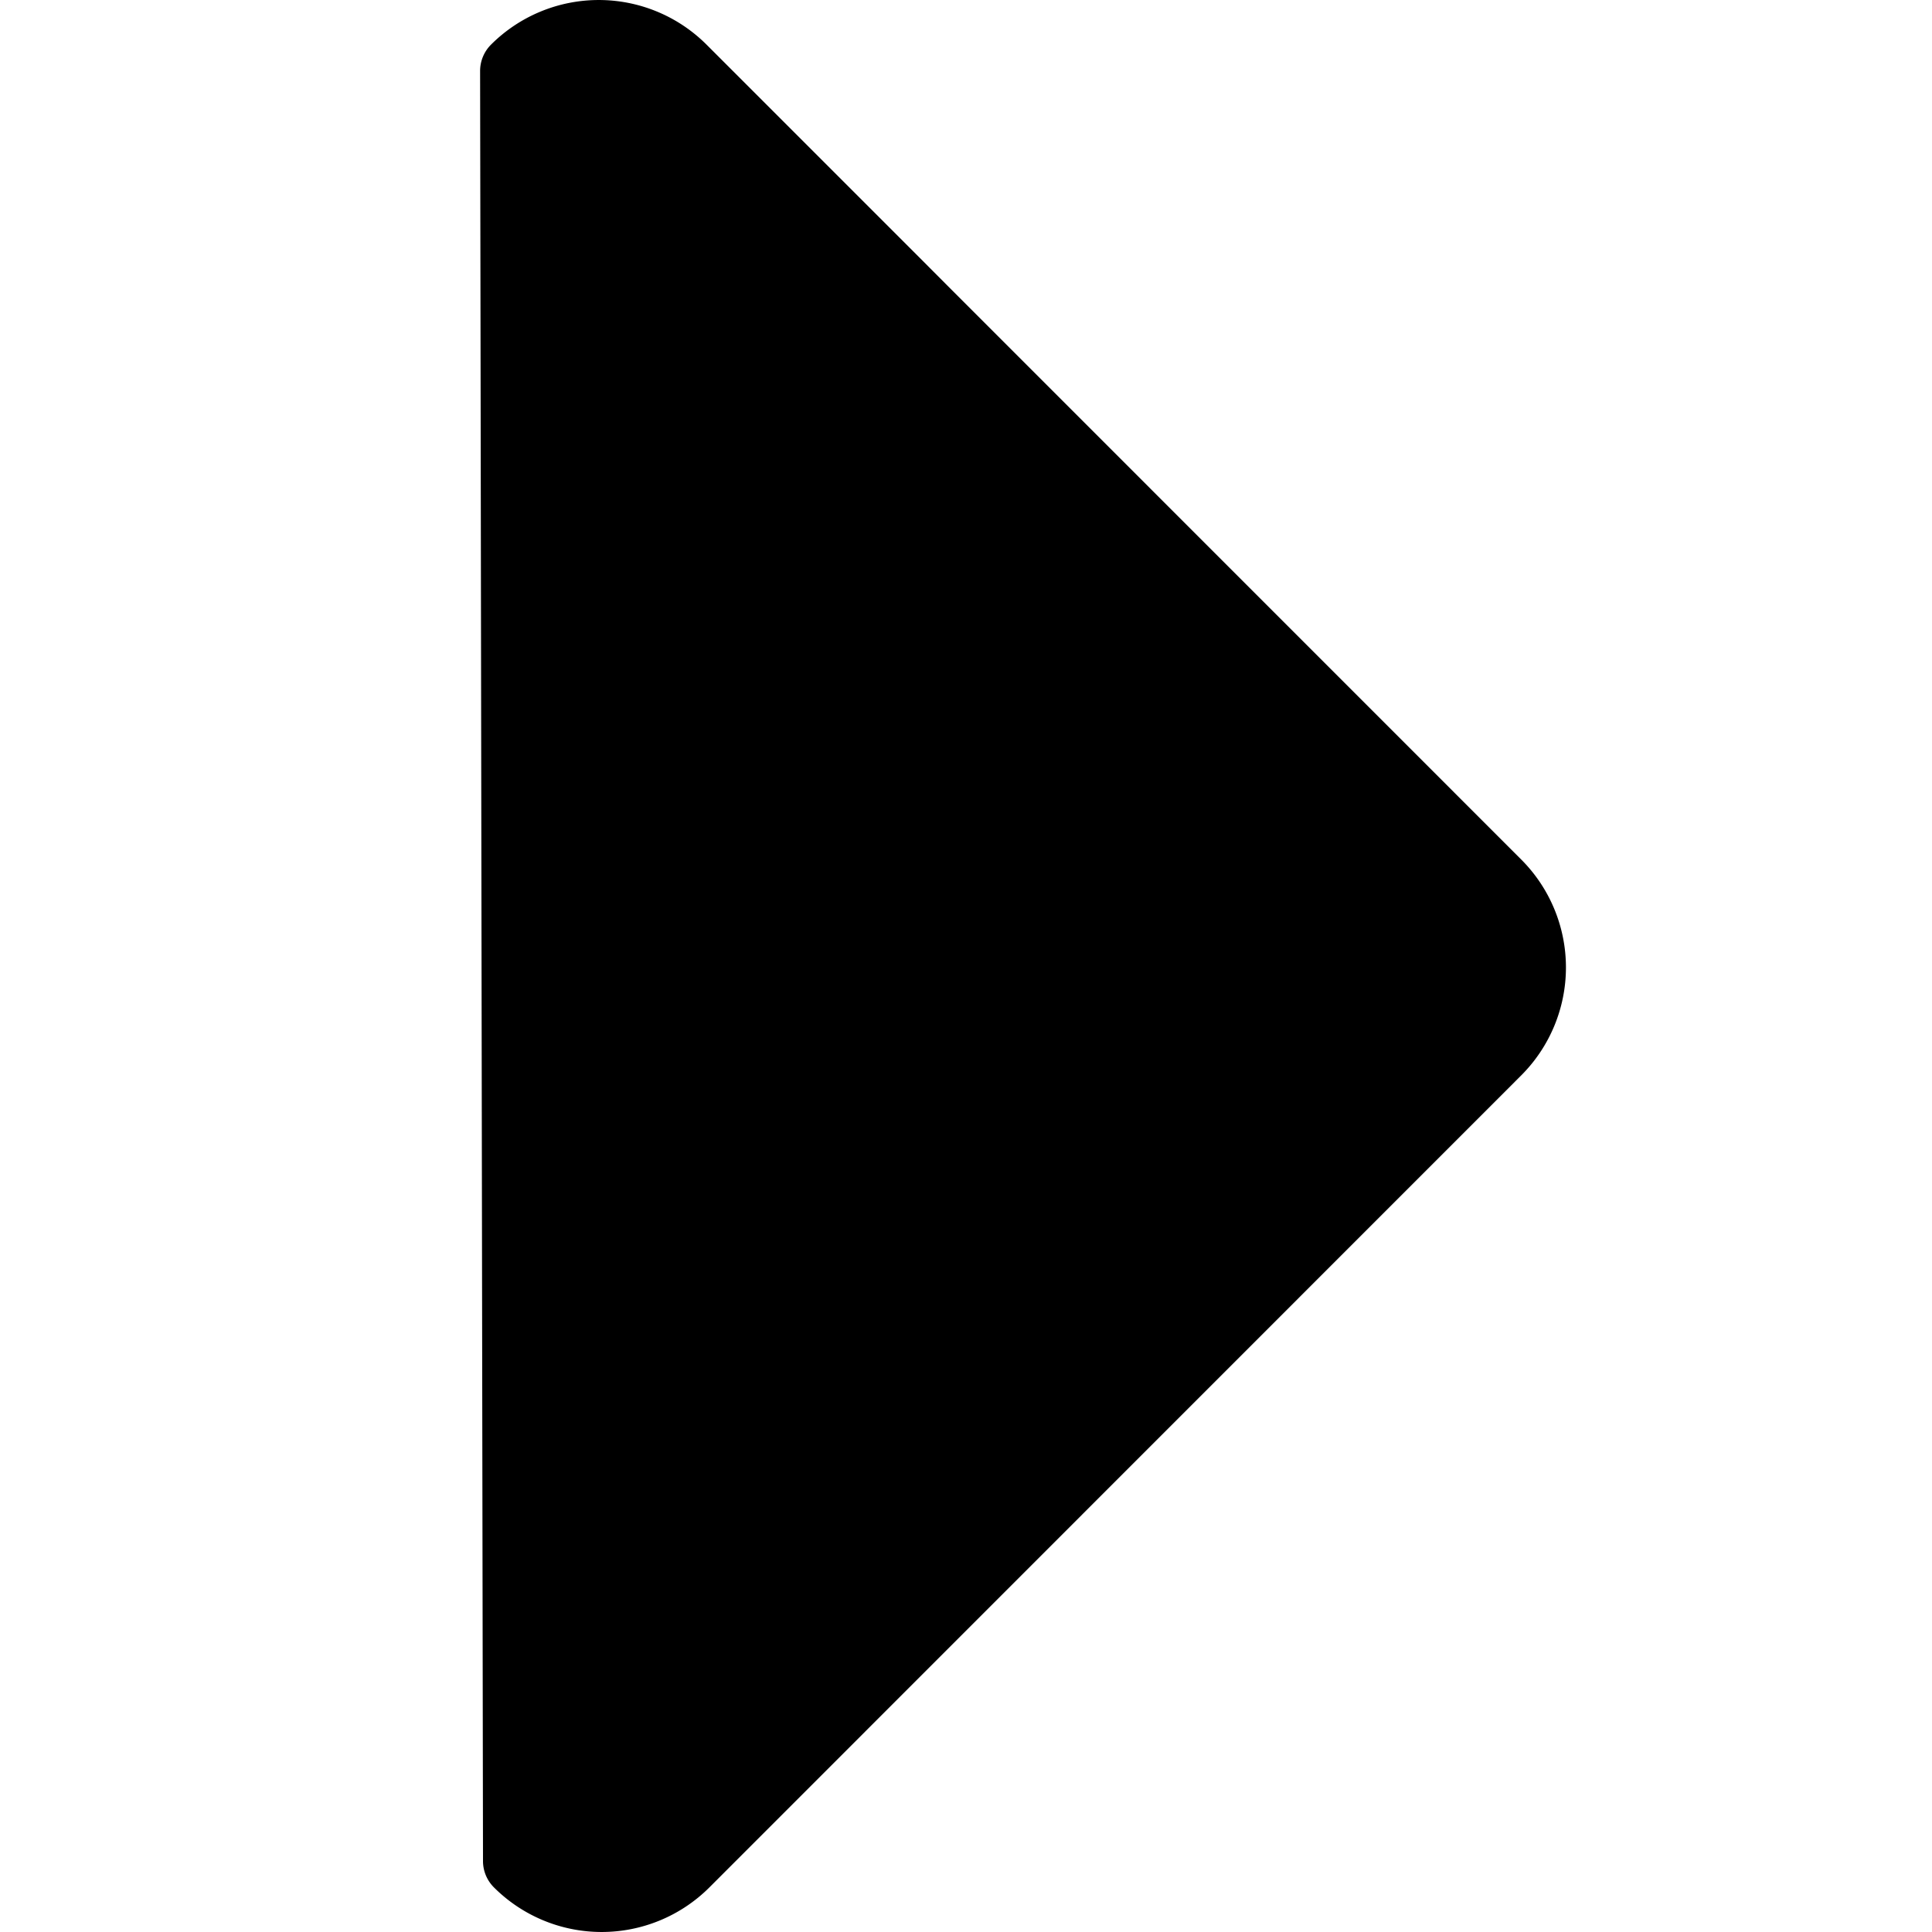 <svg id="Layer_1" data-name="Layer 1" xmlns="http://www.w3.org/2000/svg" viewBox="0 0 200 200"><defs><style>.cls-1{fill:none;}</style></defs><title>gc-icon</title><rect class="cls-1" width="200" height="200"/><path d="M157.5,89,98.44,29.93l-3.3-3.31-22-22a15.78,15.78,0,0,0-22.31,0,3.86,3.86,0,0,0-1.13,2.73L50,192.67a3.85,3.85,0,0,0,1.13,2.71,15.78,15.78,0,0,0,22.31,0L157.5,111.3A15.8,15.8,0,0,0,157.5,89Z"/></svg>